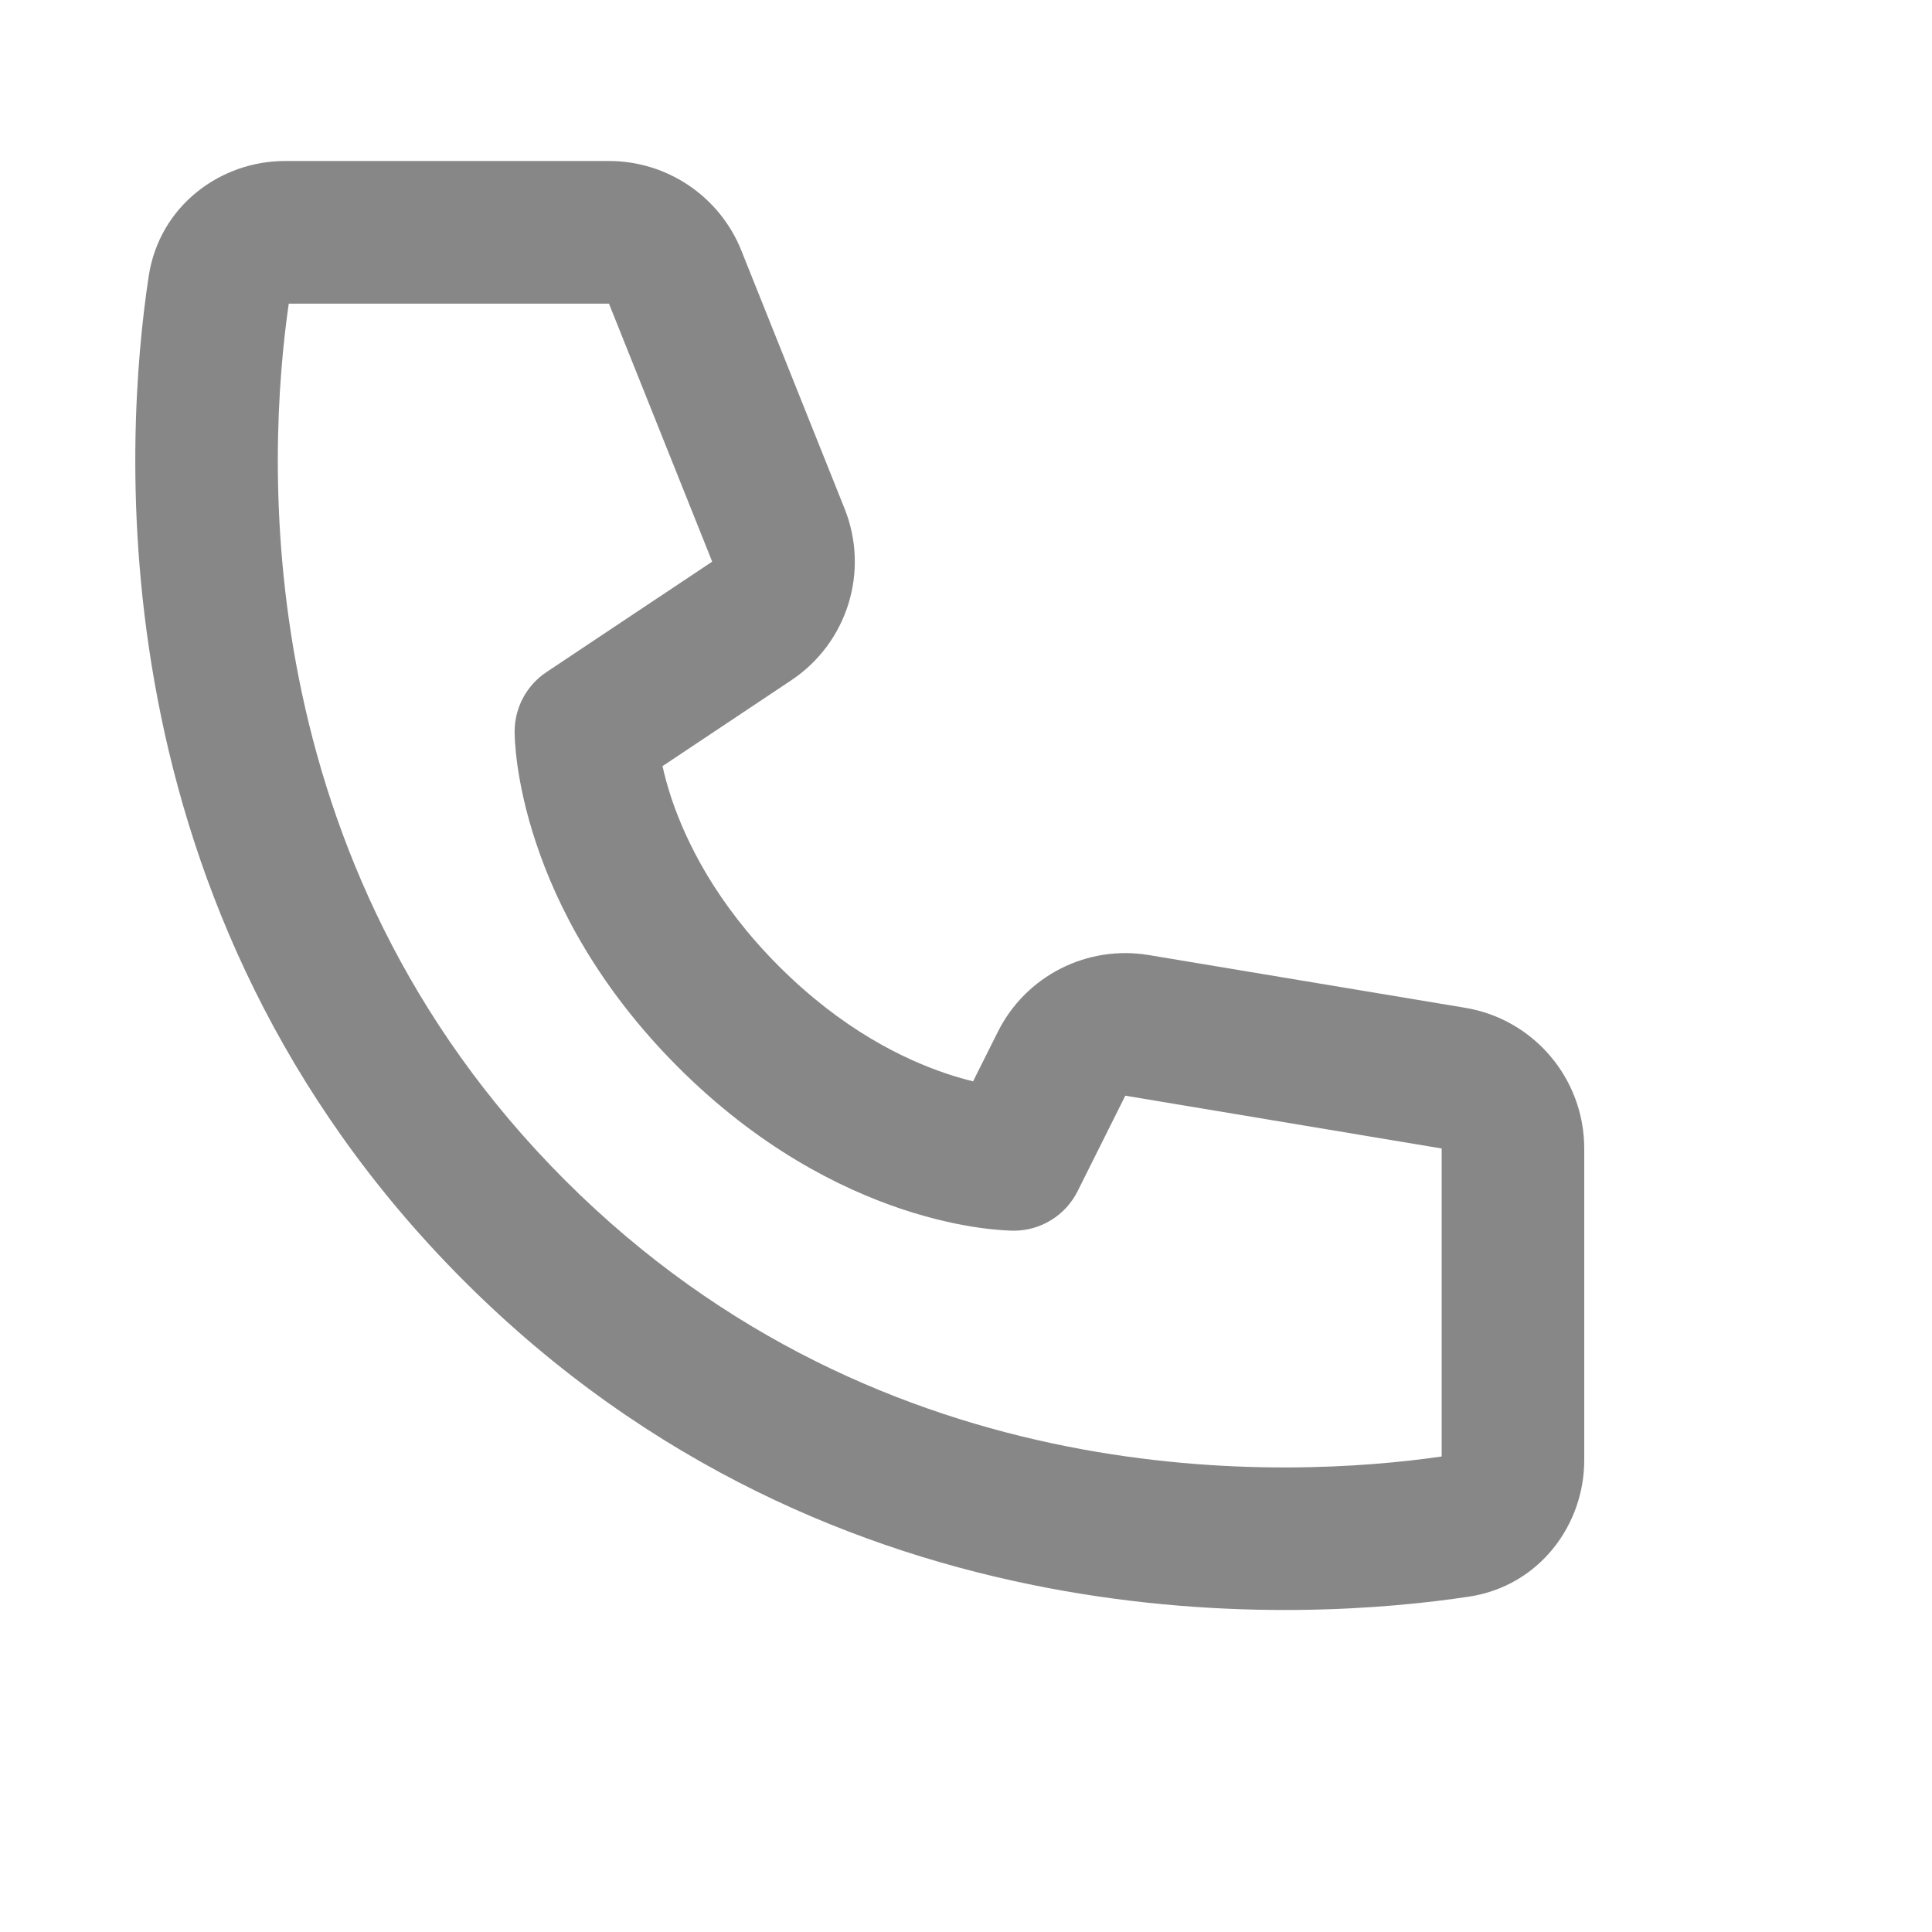 <svg width="24" height="24" viewBox="0 0 24 24" fill="none" xmlns="http://www.w3.org/2000/svg">
<path d="M3.587 3.772H7.565L8.847 6.977L6.787 8.35C6.541 8.514 6.393 8.791 6.393 9.087C6.395 9.17 6.393 9.088 6.393 9.088L6.393 9.089L6.393 9.091L6.393 9.095L6.393 9.106C6.393 9.114 6.393 9.124 6.394 9.136C6.394 9.159 6.396 9.189 6.398 9.225C6.403 9.298 6.412 9.396 6.429 9.517C6.464 9.757 6.53 10.086 6.66 10.474C6.919 11.254 7.43 12.262 8.424 13.257C9.418 14.251 10.427 14.761 11.206 15.021C11.594 15.15 11.924 15.217 12.164 15.251C12.284 15.268 12.383 15.277 12.455 15.282C12.492 15.285 12.522 15.286 12.545 15.287C12.556 15.287 12.566 15.287 12.575 15.288L12.585 15.288L12.59 15.288L12.592 15.288L12.593 15.288C12.593 15.288 12.692 15.282 12.594 15.288C12.929 15.288 13.236 15.098 13.386 14.798L13.979 13.611L17.909 14.267V18.093C16.039 18.364 10.988 18.63 7.019 14.661C3.05 10.693 3.317 5.642 3.587 3.772ZM8.23 9.517L9.829 8.451C10.527 7.986 10.803 7.097 10.492 6.319L9.21 3.114C8.941 2.441 8.289 2 7.565 2H3.541C2.736 2 1.979 2.559 1.847 3.432C1.546 5.419 1.137 11.285 5.766 15.914C10.396 20.544 16.262 20.134 18.248 19.834C19.121 19.702 19.68 18.944 19.68 18.14V14.267C19.68 13.4 19.054 12.661 18.2 12.519L14.271 11.864C13.503 11.736 12.742 12.123 12.395 12.819L12.088 13.433C11.991 13.409 11.883 13.379 11.767 13.34C11.217 13.157 10.454 12.781 9.677 12.004C8.899 11.226 8.524 10.463 8.34 9.914C8.291 9.765 8.255 9.632 8.23 9.517Z" fill="#878787"/>
</svg>
